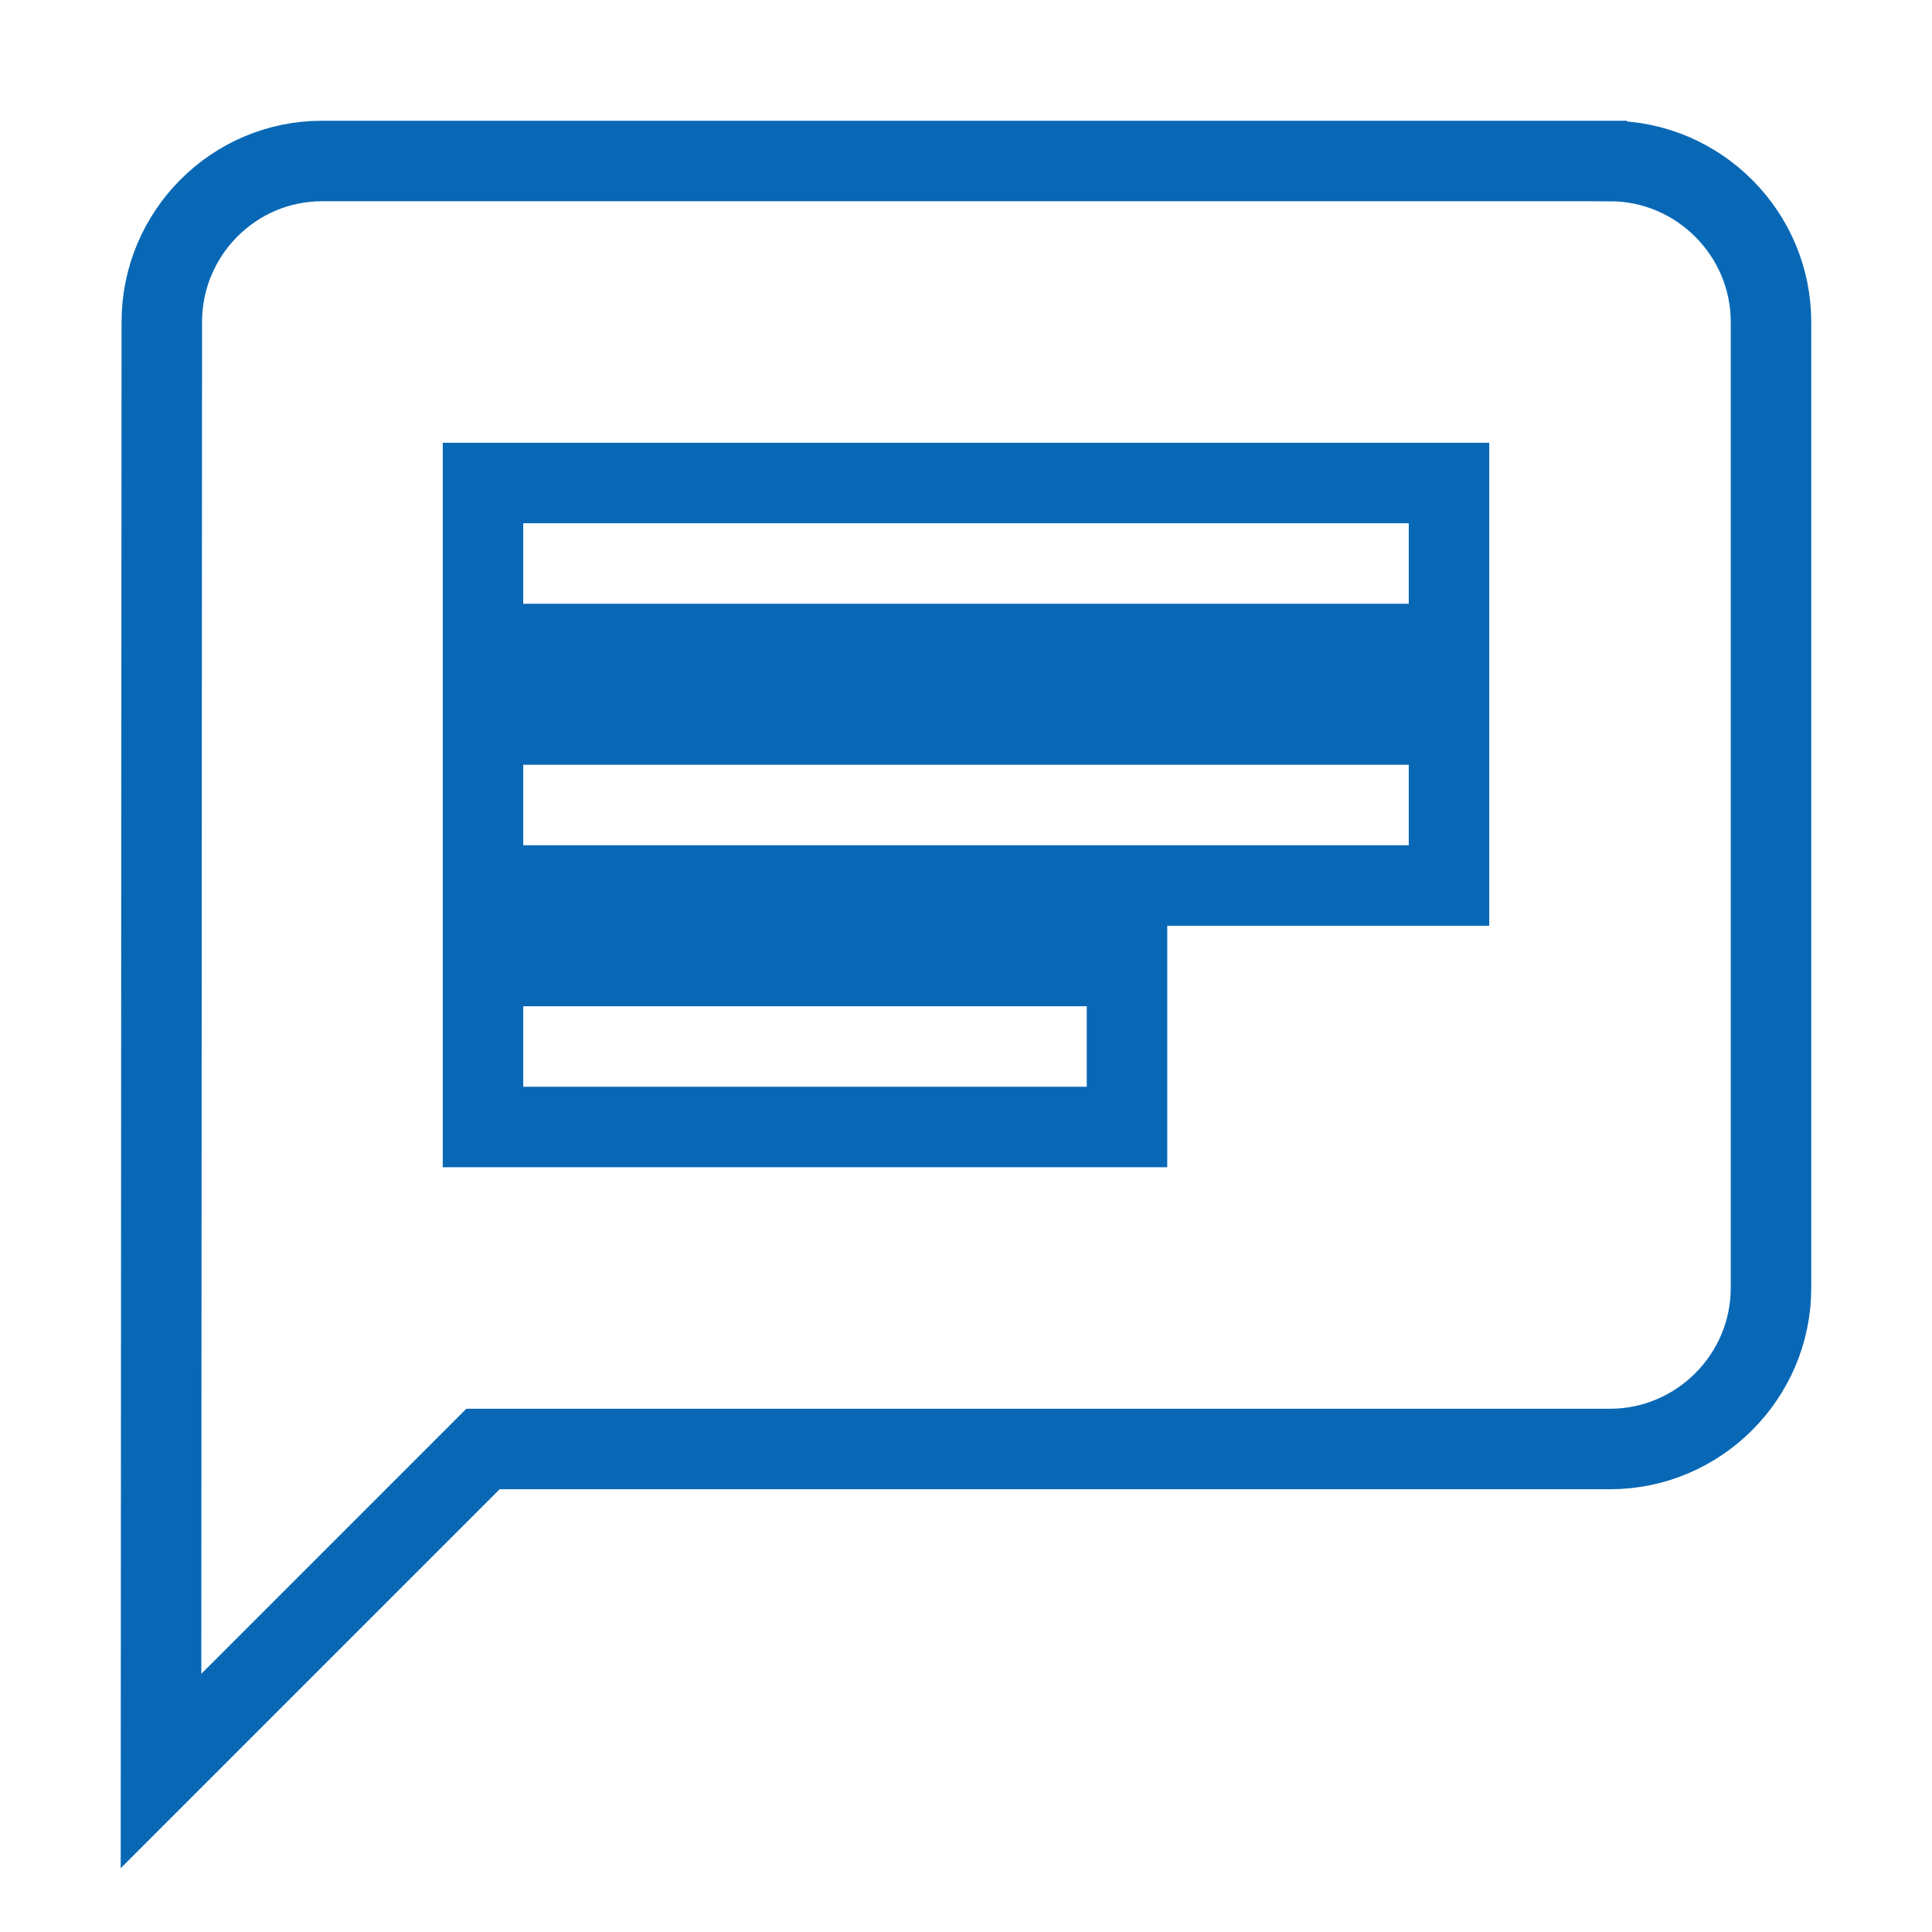 <svg xmlns="http://www.w3.org/2000/svg" width="24" height="24" viewBox="0 0 24 24"><path stroke="#0968B5" fill="none" d="M20 2H4c-1.1 0-1.99.9-1.99 2L2 22l4-4h14c1.1 0 2-.9 2-2V4c0-1.1-.9-2-2-2zM6 9h12v2H6V9zm8 5H6v-2h8v2zm4-6H6V6h12v2z"/><path d="M0 0h24v24H0z" fill="none"/></svg>